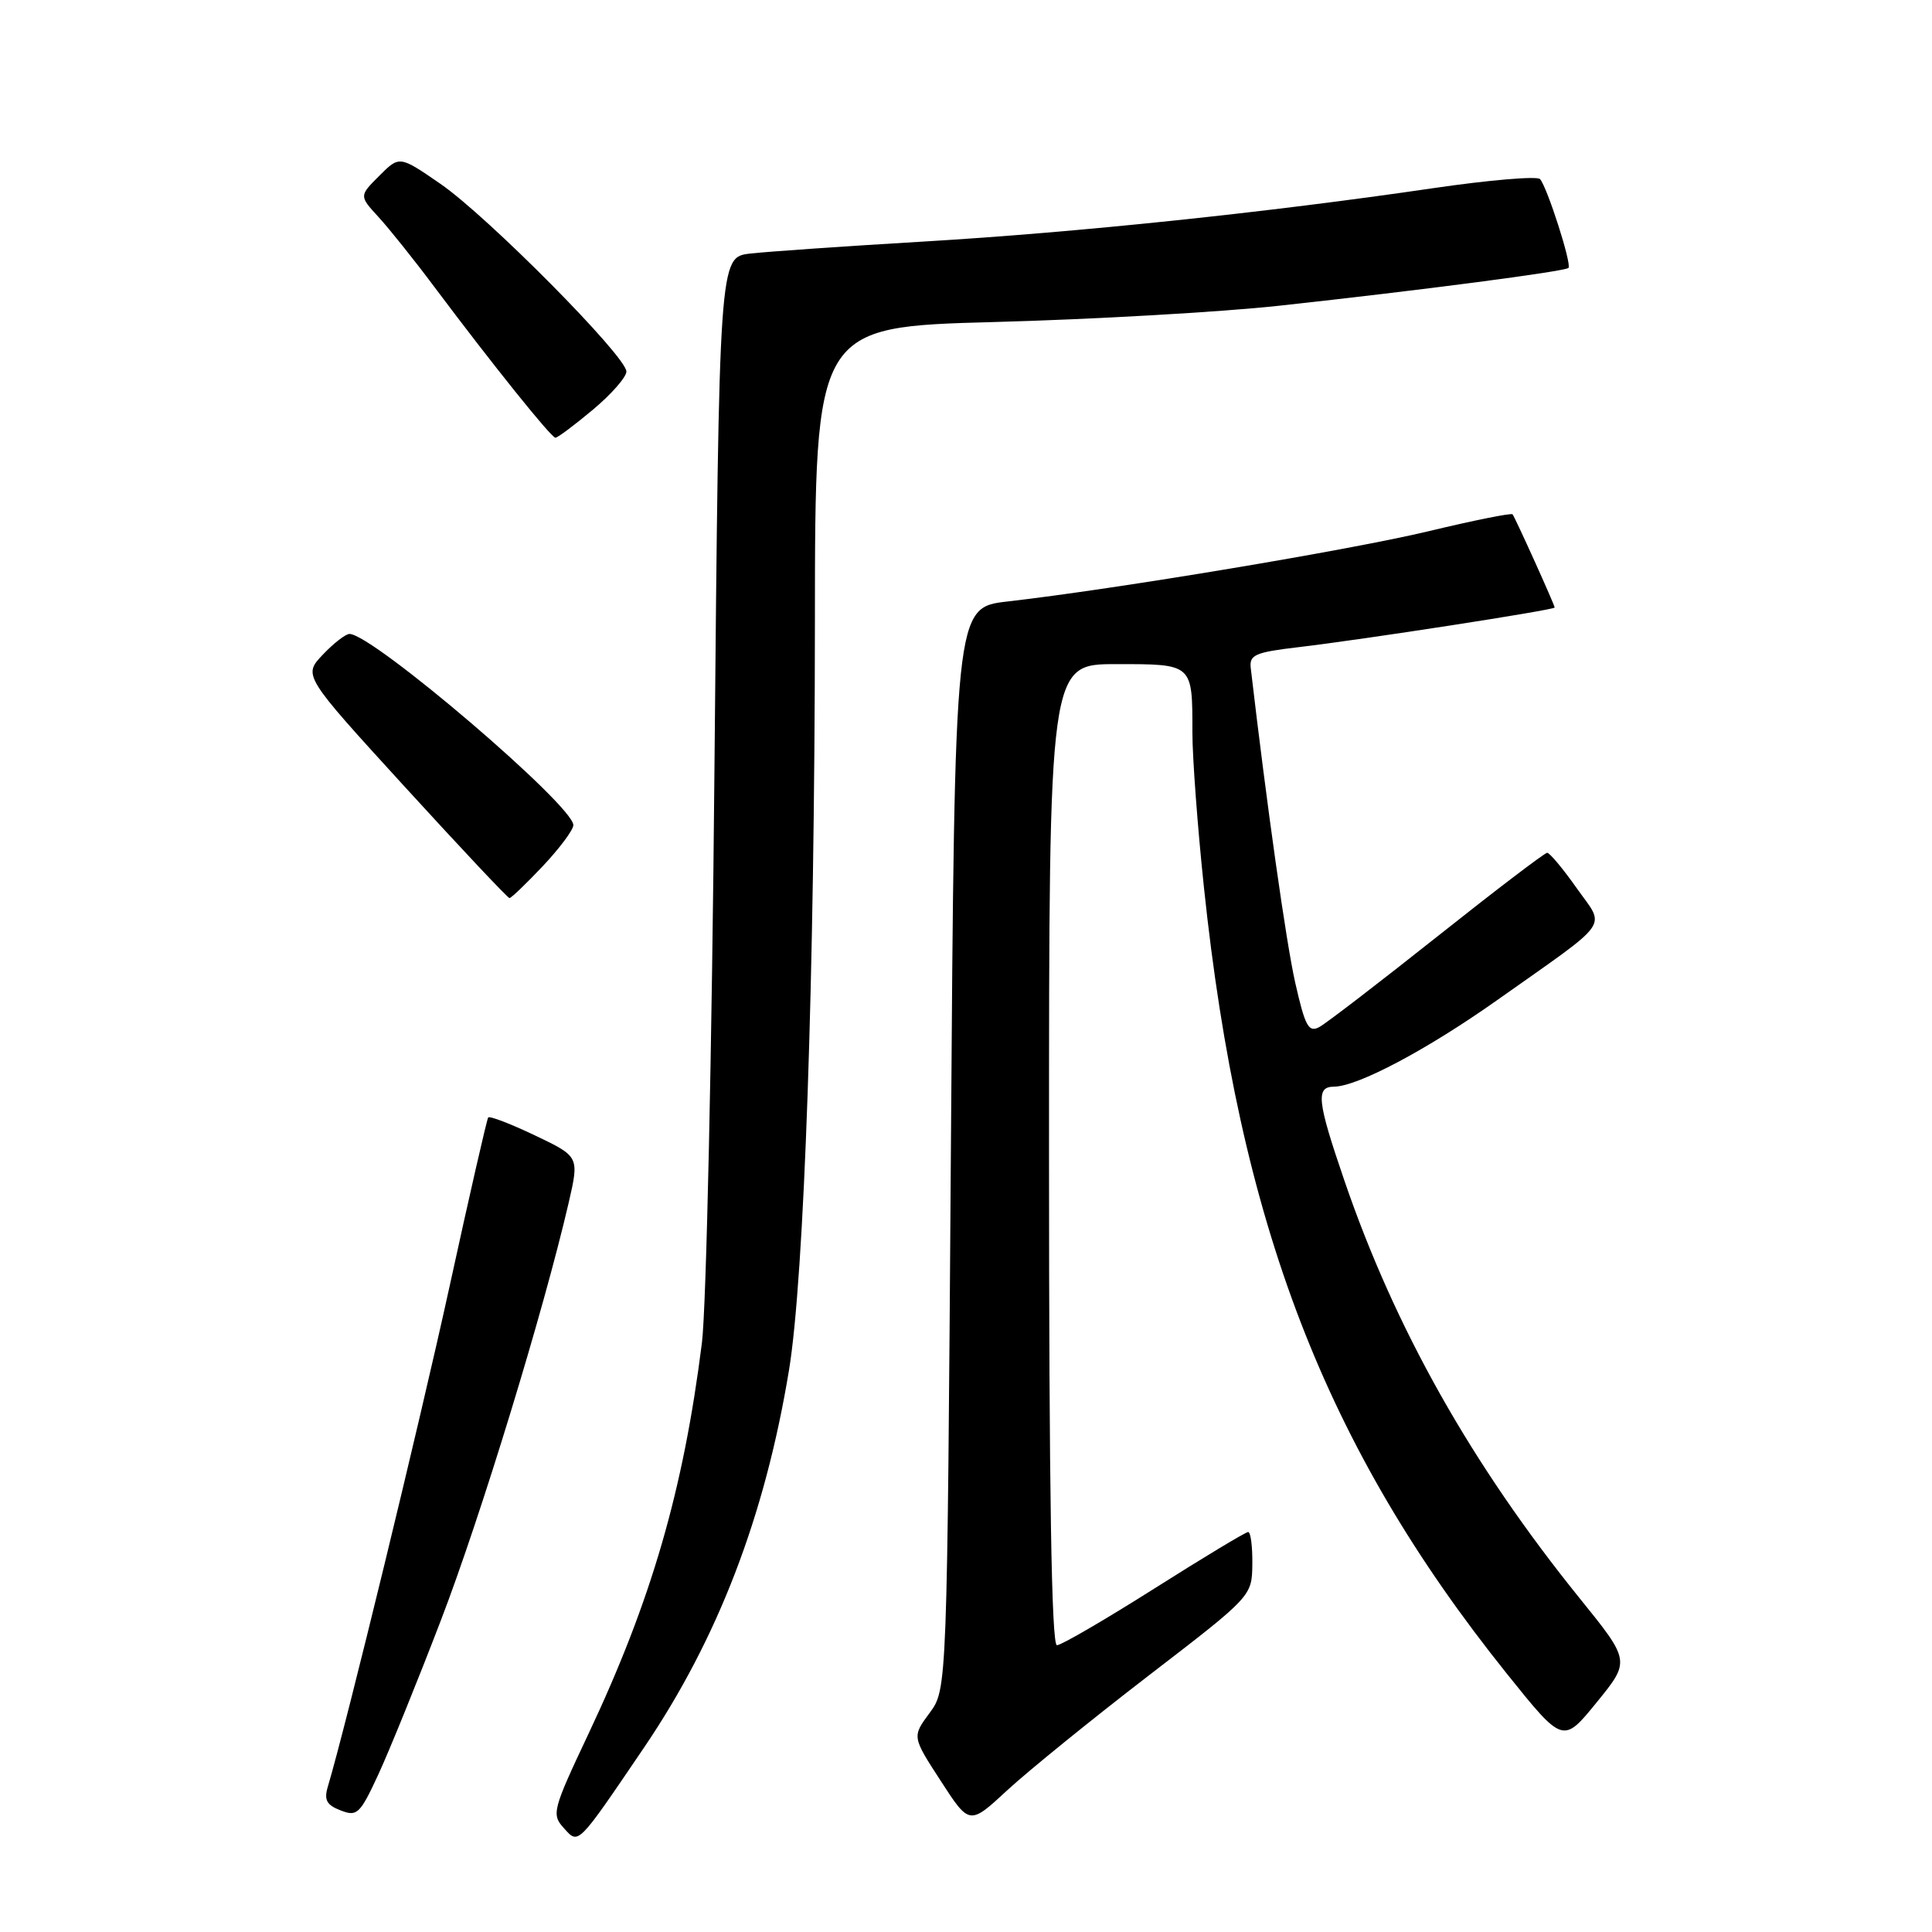 <?xml version="1.0" encoding="UTF-8" standalone="no"?>
<!DOCTYPE svg PUBLIC "-//W3C//DTD SVG 1.1//EN" "http://www.w3.org/Graphics/SVG/1.1/DTD/svg11.dtd" >
<svg xmlns="http://www.w3.org/2000/svg" xmlns:xlink="http://www.w3.org/1999/xlink" version="1.1" viewBox="0 0 256 256">
 <g >
 <path fill="currentColor"
d=" M 85.32 231.59 C 95.11 217.16 101.36 200.91 104.55 181.53 C 106.57 169.24 107.95 129.46 107.98 82.41 C 108.00 43.31 108.00 43.31 131.75 42.67 C 144.81 42.32 161.80 41.35 169.50 40.51 C 188.05 38.49 207.37 35.97 207.83 35.50 C 208.30 35.04 205.01 24.78 204.06 23.73 C 203.68 23.31 197.32 23.85 189.93 24.93 C 167.94 28.16 142.71 30.80 122.50 32.00 C 112.05 32.62 101.65 33.34 99.39 33.60 C 95.29 34.08 95.29 34.08 94.67 101.79 C 94.34 139.04 93.59 173.28 93.01 177.91 C 90.56 197.43 86.32 212.05 78.00 229.69 C 73.21 239.84 73.06 240.41 74.71 242.23 C 76.69 244.42 76.42 244.70 85.32 231.59 Z  M 152.23 222.00 C 165.89 211.50 165.89 211.50 165.94 207.25 C 165.97 204.91 165.72 203.00 165.39 203.00 C 165.05 203.00 159.45 206.38 152.94 210.50 C 146.42 214.62 140.63 218.00 140.05 218.00 C 139.33 218.00 139.00 197.67 139.00 153.00 C 139.00 88.00 139.00 88.00 147.89 88.00 C 158.12 88.00 158.00 87.90 158.00 97.11 C 158.00 100.38 158.68 109.56 159.52 117.51 C 164.21 162.20 175.57 191.71 199.67 221.78 C 207.11 231.05 207.11 231.05 211.57 225.57 C 216.03 220.09 216.03 220.09 209.33 211.80 C 194.98 194.03 184.84 176.03 178.12 156.38 C 174.53 145.90 174.32 144.00 176.75 143.99 C 179.89 143.97 189.06 139.11 198.37 132.53 C 213.78 121.63 212.74 123.10 208.91 117.67 C 207.10 115.10 205.34 113.00 205.01 113.00 C 204.68 113.00 198.13 117.99 190.45 124.09 C 182.78 130.18 175.75 135.58 174.83 136.08 C 173.40 136.86 172.94 136.02 171.63 130.24 C 170.42 124.89 167.86 106.77 165.73 88.51 C 165.53 86.77 166.32 86.43 172.00 85.76 C 180.62 84.75 206.00 80.82 206.00 80.50 C 206.00 80.15 200.77 68.58 200.42 68.15 C 200.26 67.95 195.25 68.96 189.29 70.39 C 178.84 72.89 147.96 78.04 133.50 79.70 C 126.50 80.50 126.50 80.50 126.00 152.17 C 125.50 223.83 125.50 223.83 123.18 226.97 C 120.85 230.12 120.85 230.12 124.66 235.99 C 128.46 241.86 128.46 241.86 133.51 237.18 C 136.30 234.61 144.72 227.78 152.23 222.00 Z  M 58.42 214.70 C 63.69 200.98 72.02 173.75 75.35 159.38 C 76.76 153.25 76.76 153.25 70.89 150.45 C 67.66 148.91 64.87 147.84 64.69 148.07 C 64.51 148.31 62.20 158.40 59.56 170.50 C 55.55 188.82 45.92 228.41 43.44 236.74 C 42.91 238.50 43.28 239.18 45.14 239.89 C 47.32 240.74 47.70 240.37 50.12 235.15 C 51.56 232.04 55.30 222.84 58.42 214.70 Z  M 71.94 114.75 C 74.14 112.41 75.96 109.98 75.97 109.34 C 76.03 106.77 49.37 84.00 46.31 84.00 C 45.80 84.00 44.20 85.24 42.77 86.75 C 40.16 89.50 40.16 89.50 53.63 104.25 C 61.04 112.36 67.28 119.00 67.51 119.00 C 67.74 119.00 69.73 117.09 71.94 114.75 Z  M 78.56 54.29 C 81.00 52.25 83.00 49.97 83.00 49.23 C 83.00 47.23 64.61 28.67 58.36 24.36 C 52.93 20.62 52.93 20.62 50.26 23.29 C 47.59 25.96 47.59 25.96 50.13 28.73 C 51.53 30.25 54.87 34.42 57.54 38.00 C 65.28 48.33 73.04 58.00 73.60 58.00 C 73.89 58.00 76.12 56.33 78.56 54.29 Z "/>
</g>
</svg>